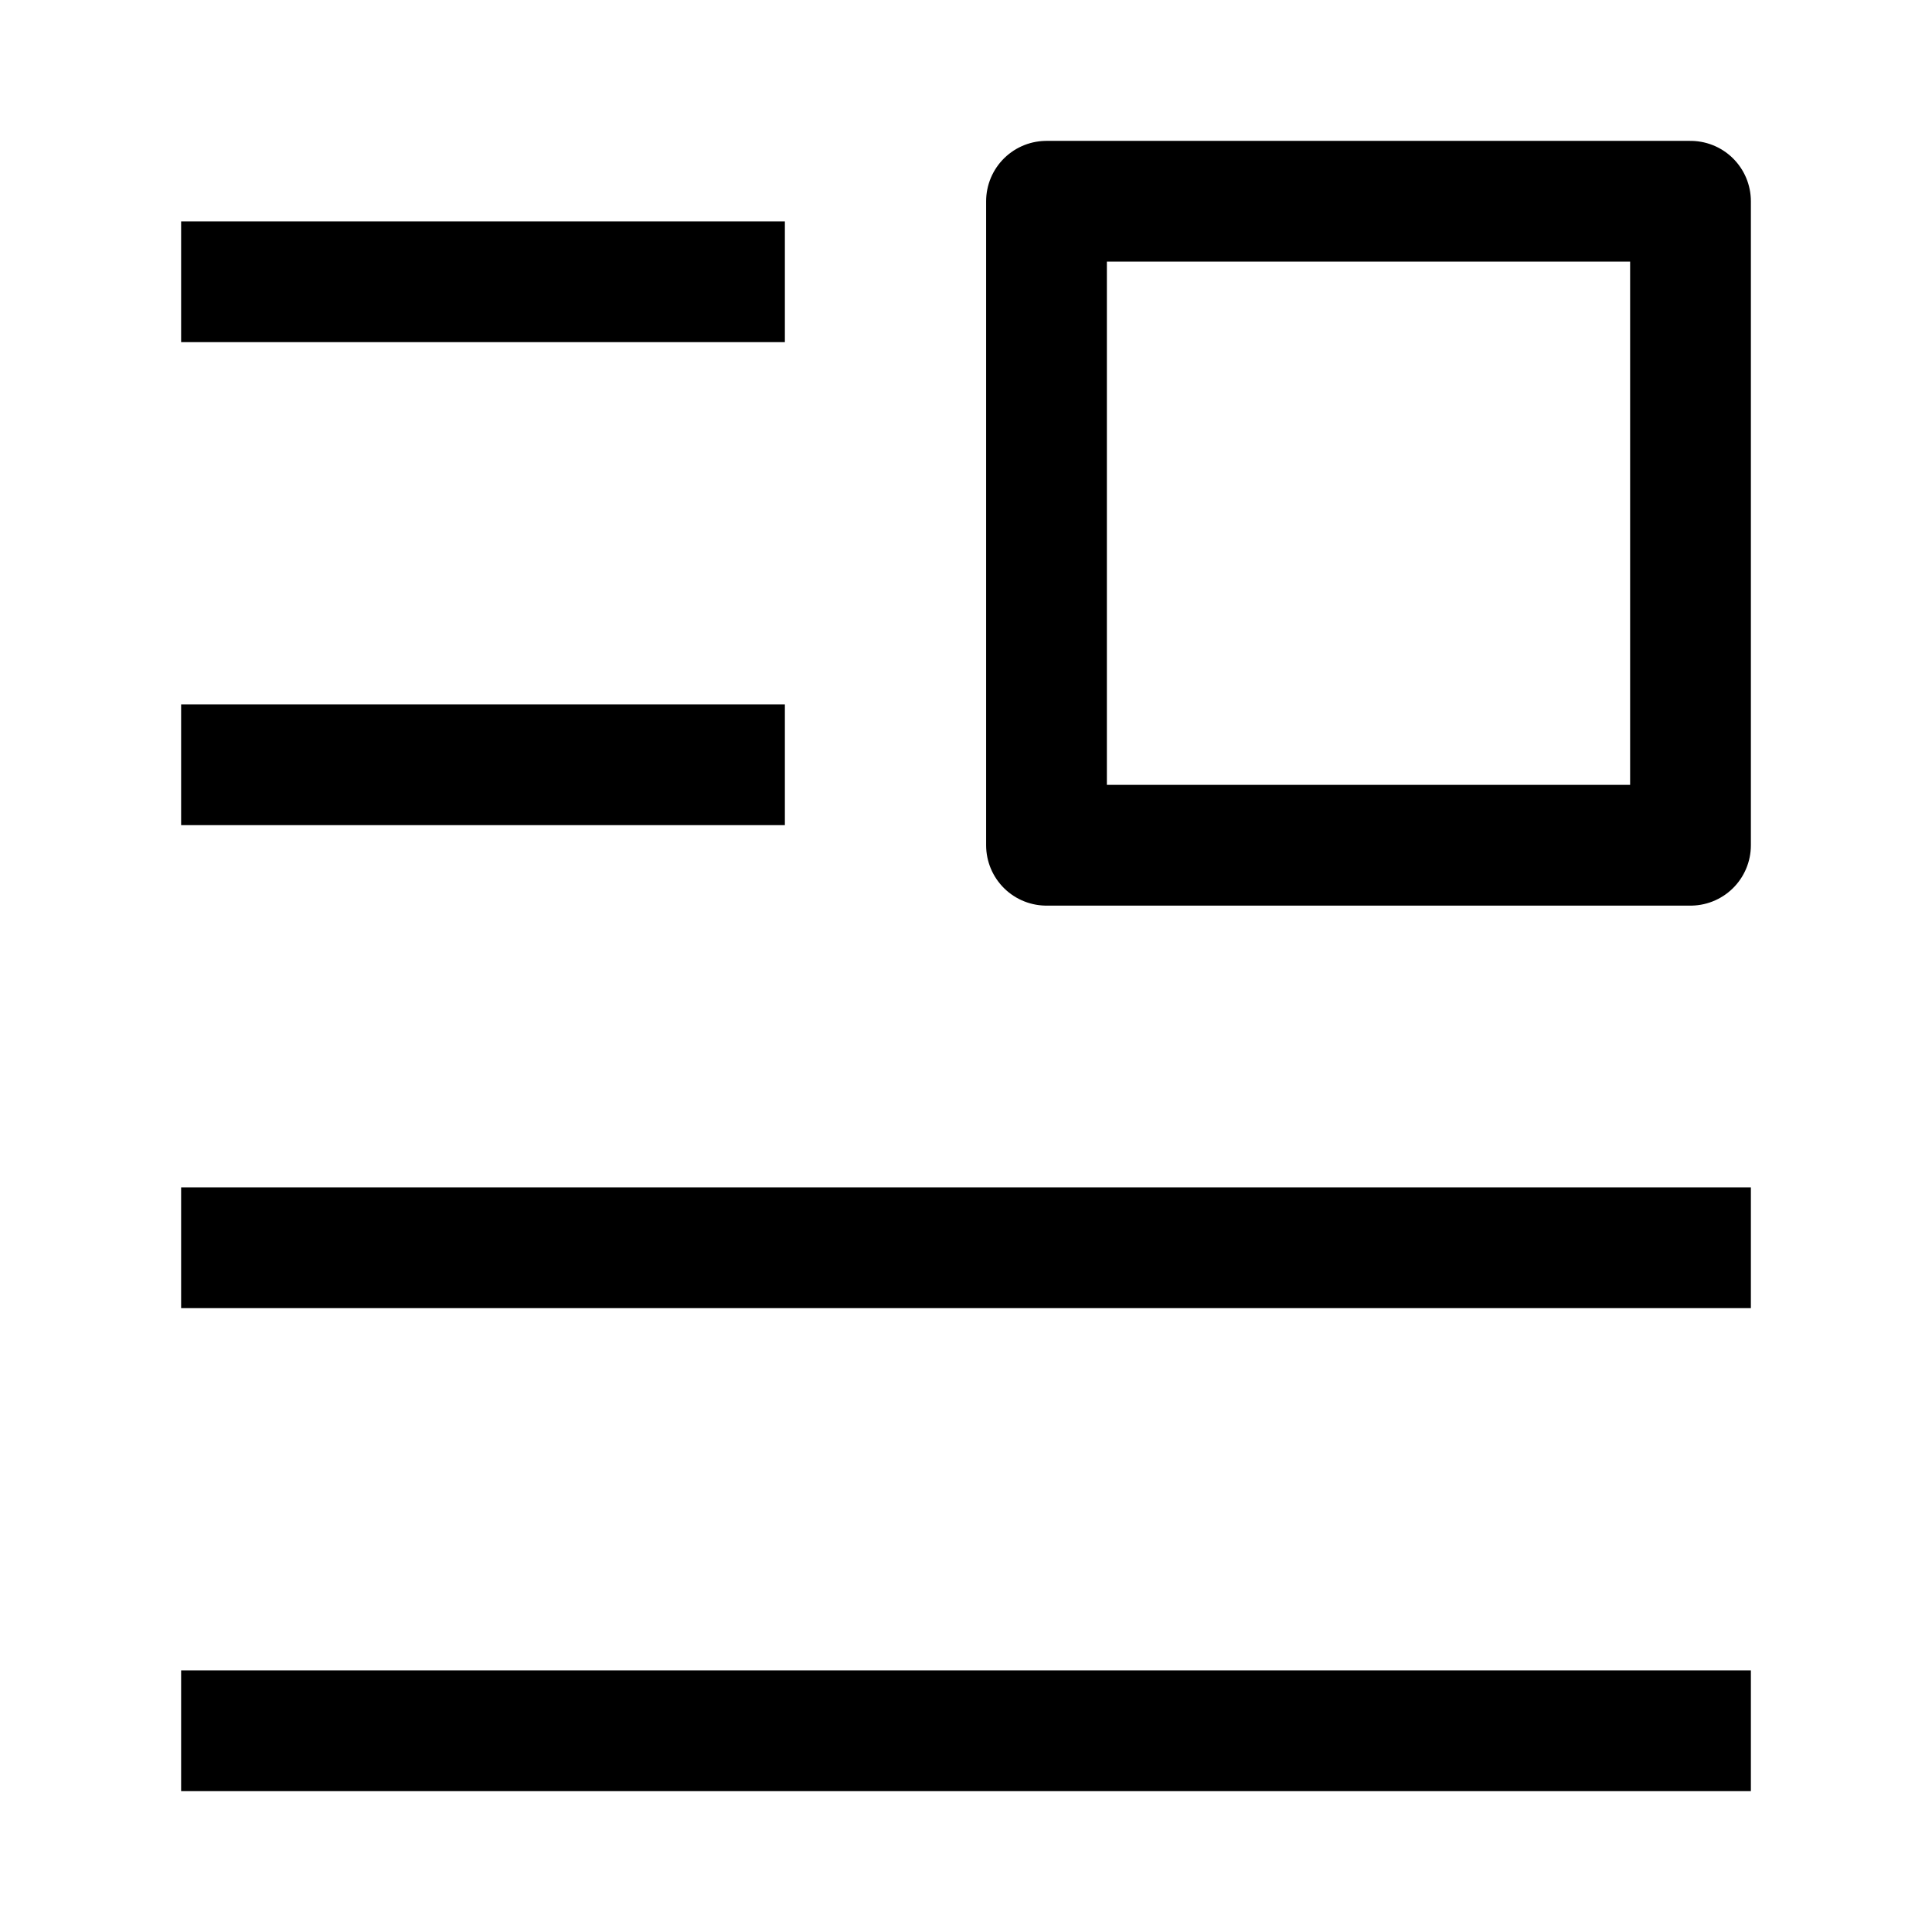 <svg width="24" height="24" viewBox="0 0 24 24" fill="none" xmlns="http://www.w3.org/2000/svg">
    <path d="M3 3.5H9" stroke="currentColor" stroke-width="1.5" stroke-linecap="square" stroke-linejoin="round"/>
    <path d="M3 9.5H9" stroke="currentColor" stroke-width="1.5" stroke-linecap="square" stroke-linejoin="round"/>
    <path d="M3 15.5H21" stroke="currentColor" stroke-width="1.5" stroke-linecap="square" stroke-linejoin="round"/>
    <path d="M3 21.5H21" stroke="currentColor" stroke-width="1.5" stroke-linecap="square" stroke-linejoin="round"/>
    <path d="M21 2.5H13V10.5H21V2.5Z" stroke="currentColor" stroke-width="1.5" stroke-linecap="square" stroke-linejoin="round"/>
</svg>

